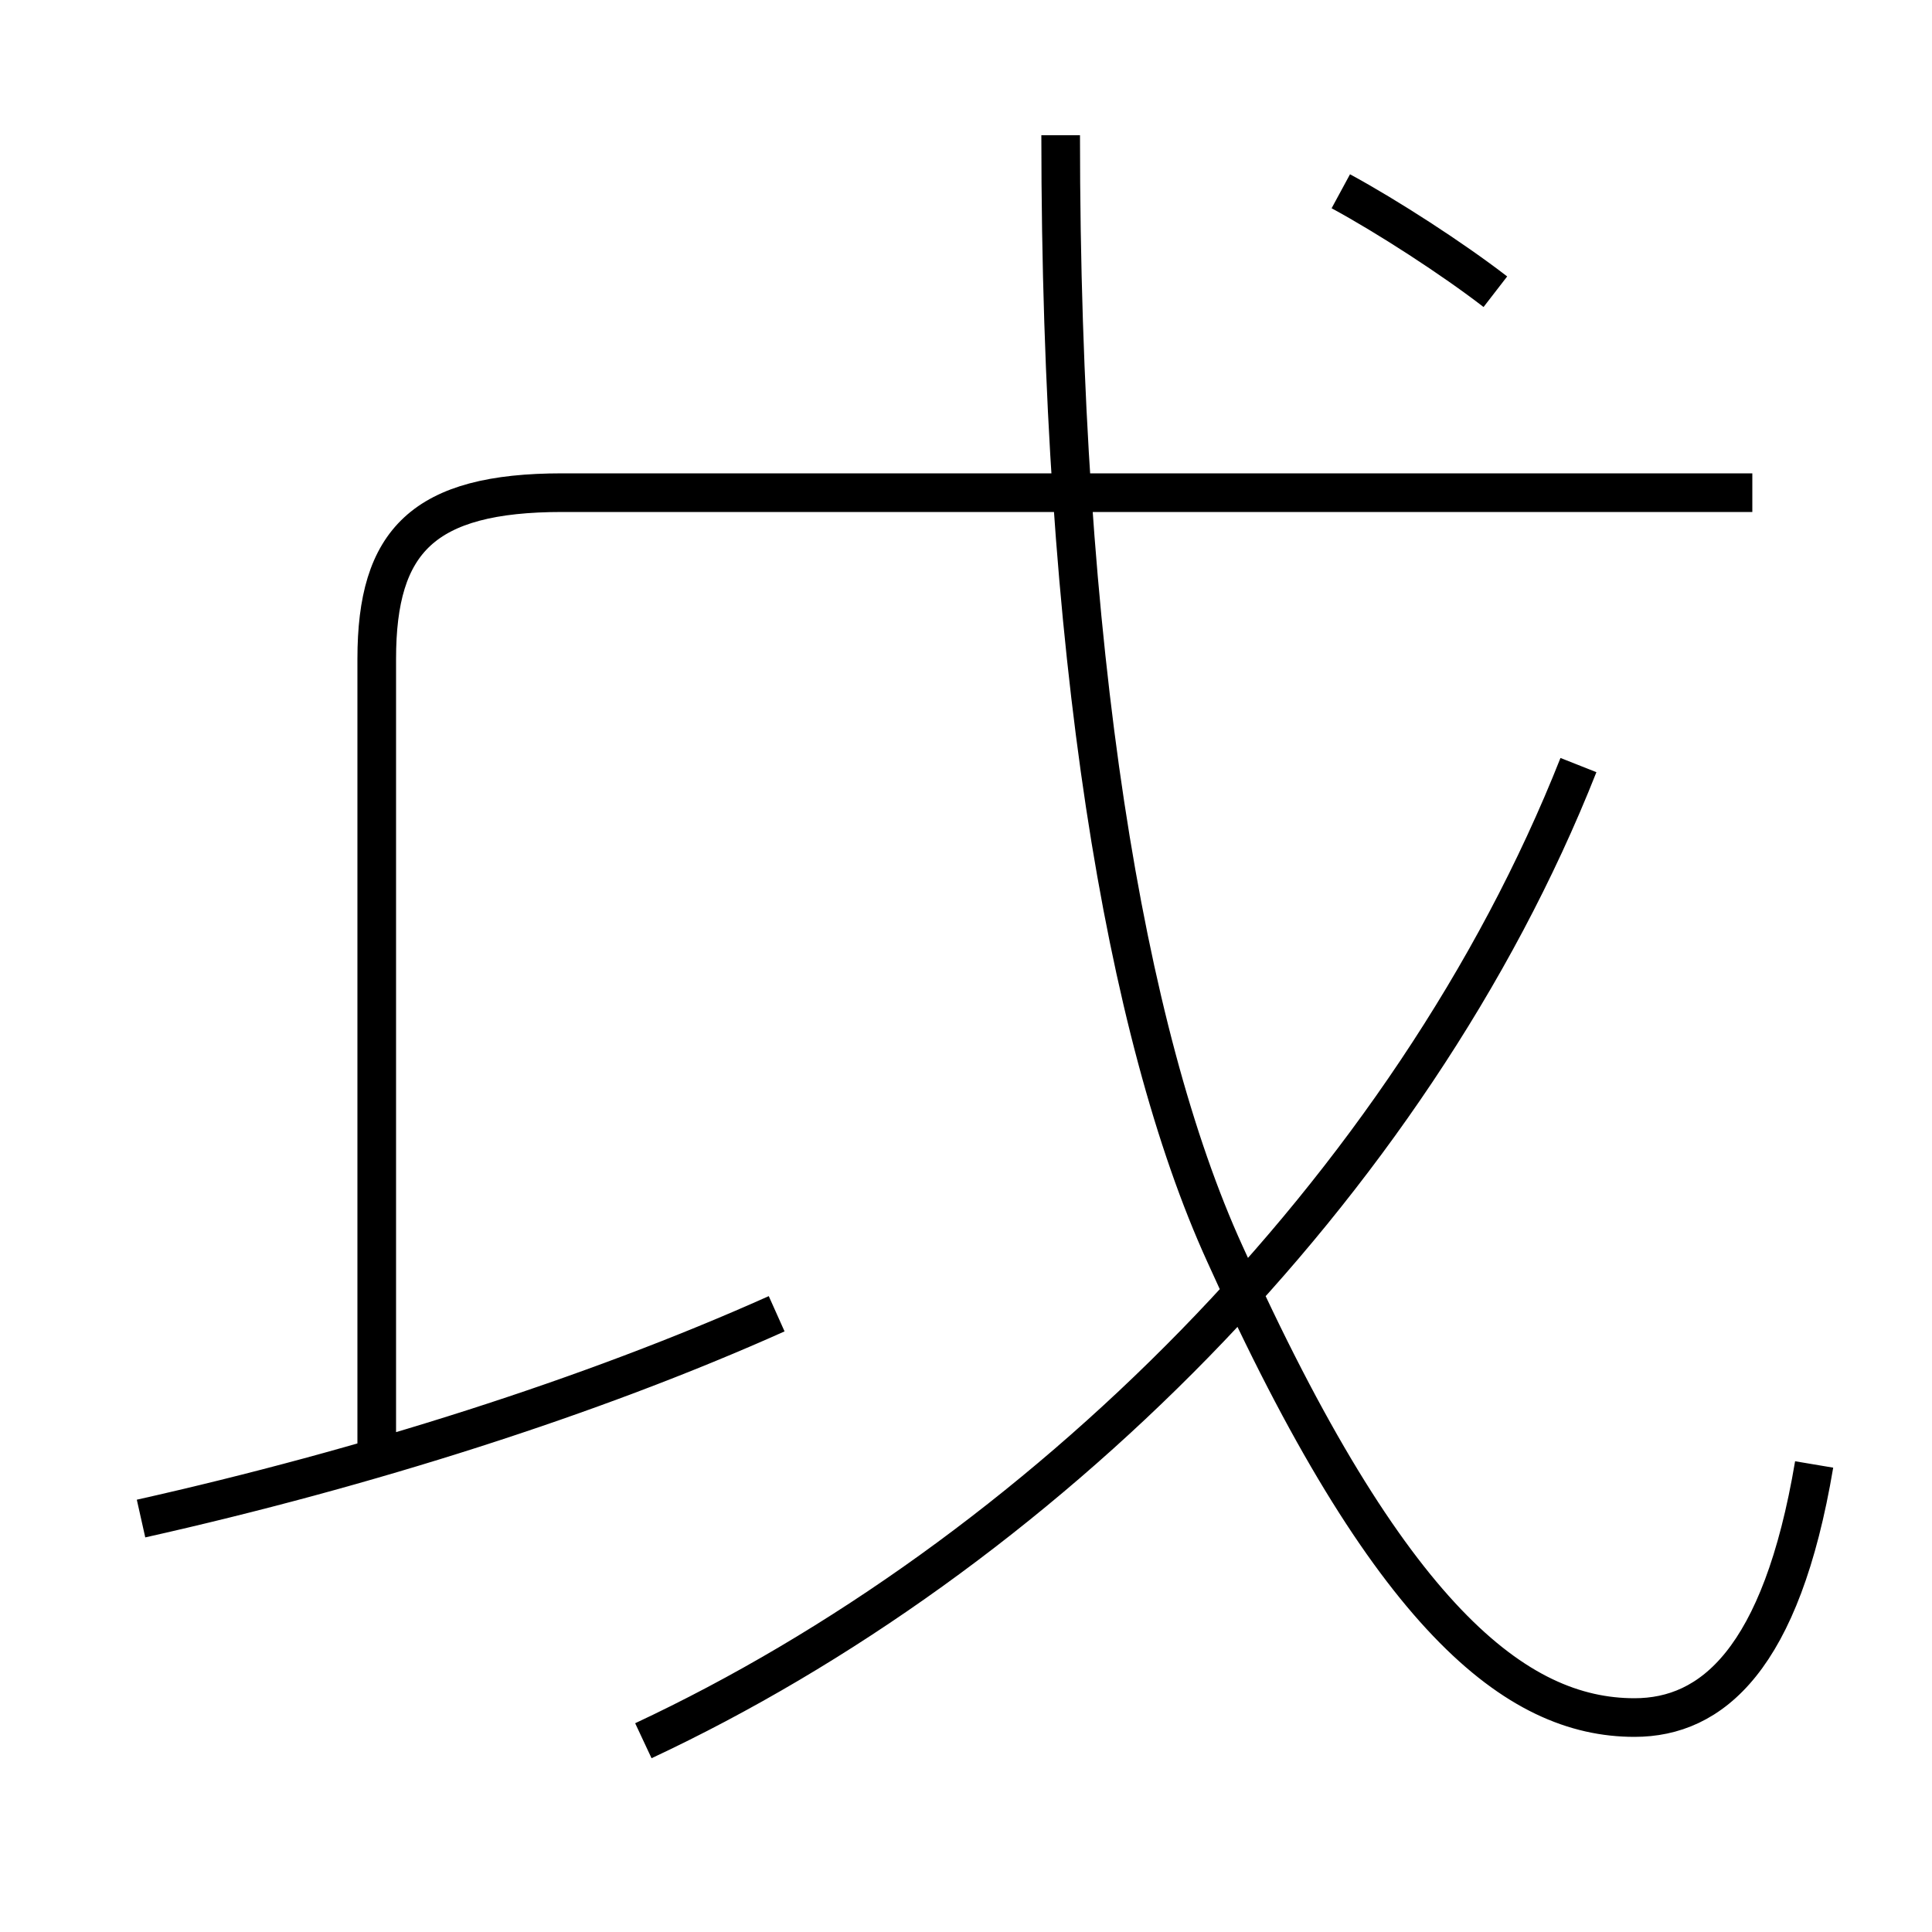 <?xml version='1.0' encoding='utf8'?>
<svg viewBox="0.0 -6.0 50.0 50.0" version="1.1" xmlns="http://www.w3.org/2000/svg">
<rect x="0.0" y="-6.0" width="50.0" height="50.0" fill="#808080" stroke="none"/>
<rect x="-1000" y="-1000" width="2000" height="2000" stroke="white" fill="white"/>
<g style="fill:white;stroke:#000000;  stroke-width:1">
<path d="M 9.75 -6.55 L 9.75 -26.95 C 9.75 -30.0 10.95 -31.25 14.55 -31.25 L 45.35 -31.25 M 3.65 -4.7 C 9.45 -6.0 15.3 -7.85 20.1 -10.0 M 16.65 1.05 C 26.8 -3.7 36.5 -13.2 40.85 -24.2 M 46.95 -6.1 C 46.1 -1.05 44.3 0.45 42.3 0.45 C 39.25 0.45 35.95 -2.1 31.7 -11.55 C 29.1 -17.25 27.45 -27.2 27.45 -40.5 M 38.7 -36.45 C 37.6 -37.3 35.9 -38.4 34.7 -39.05" transform="translate(0.0 38.0)" />
</g>
</svg>